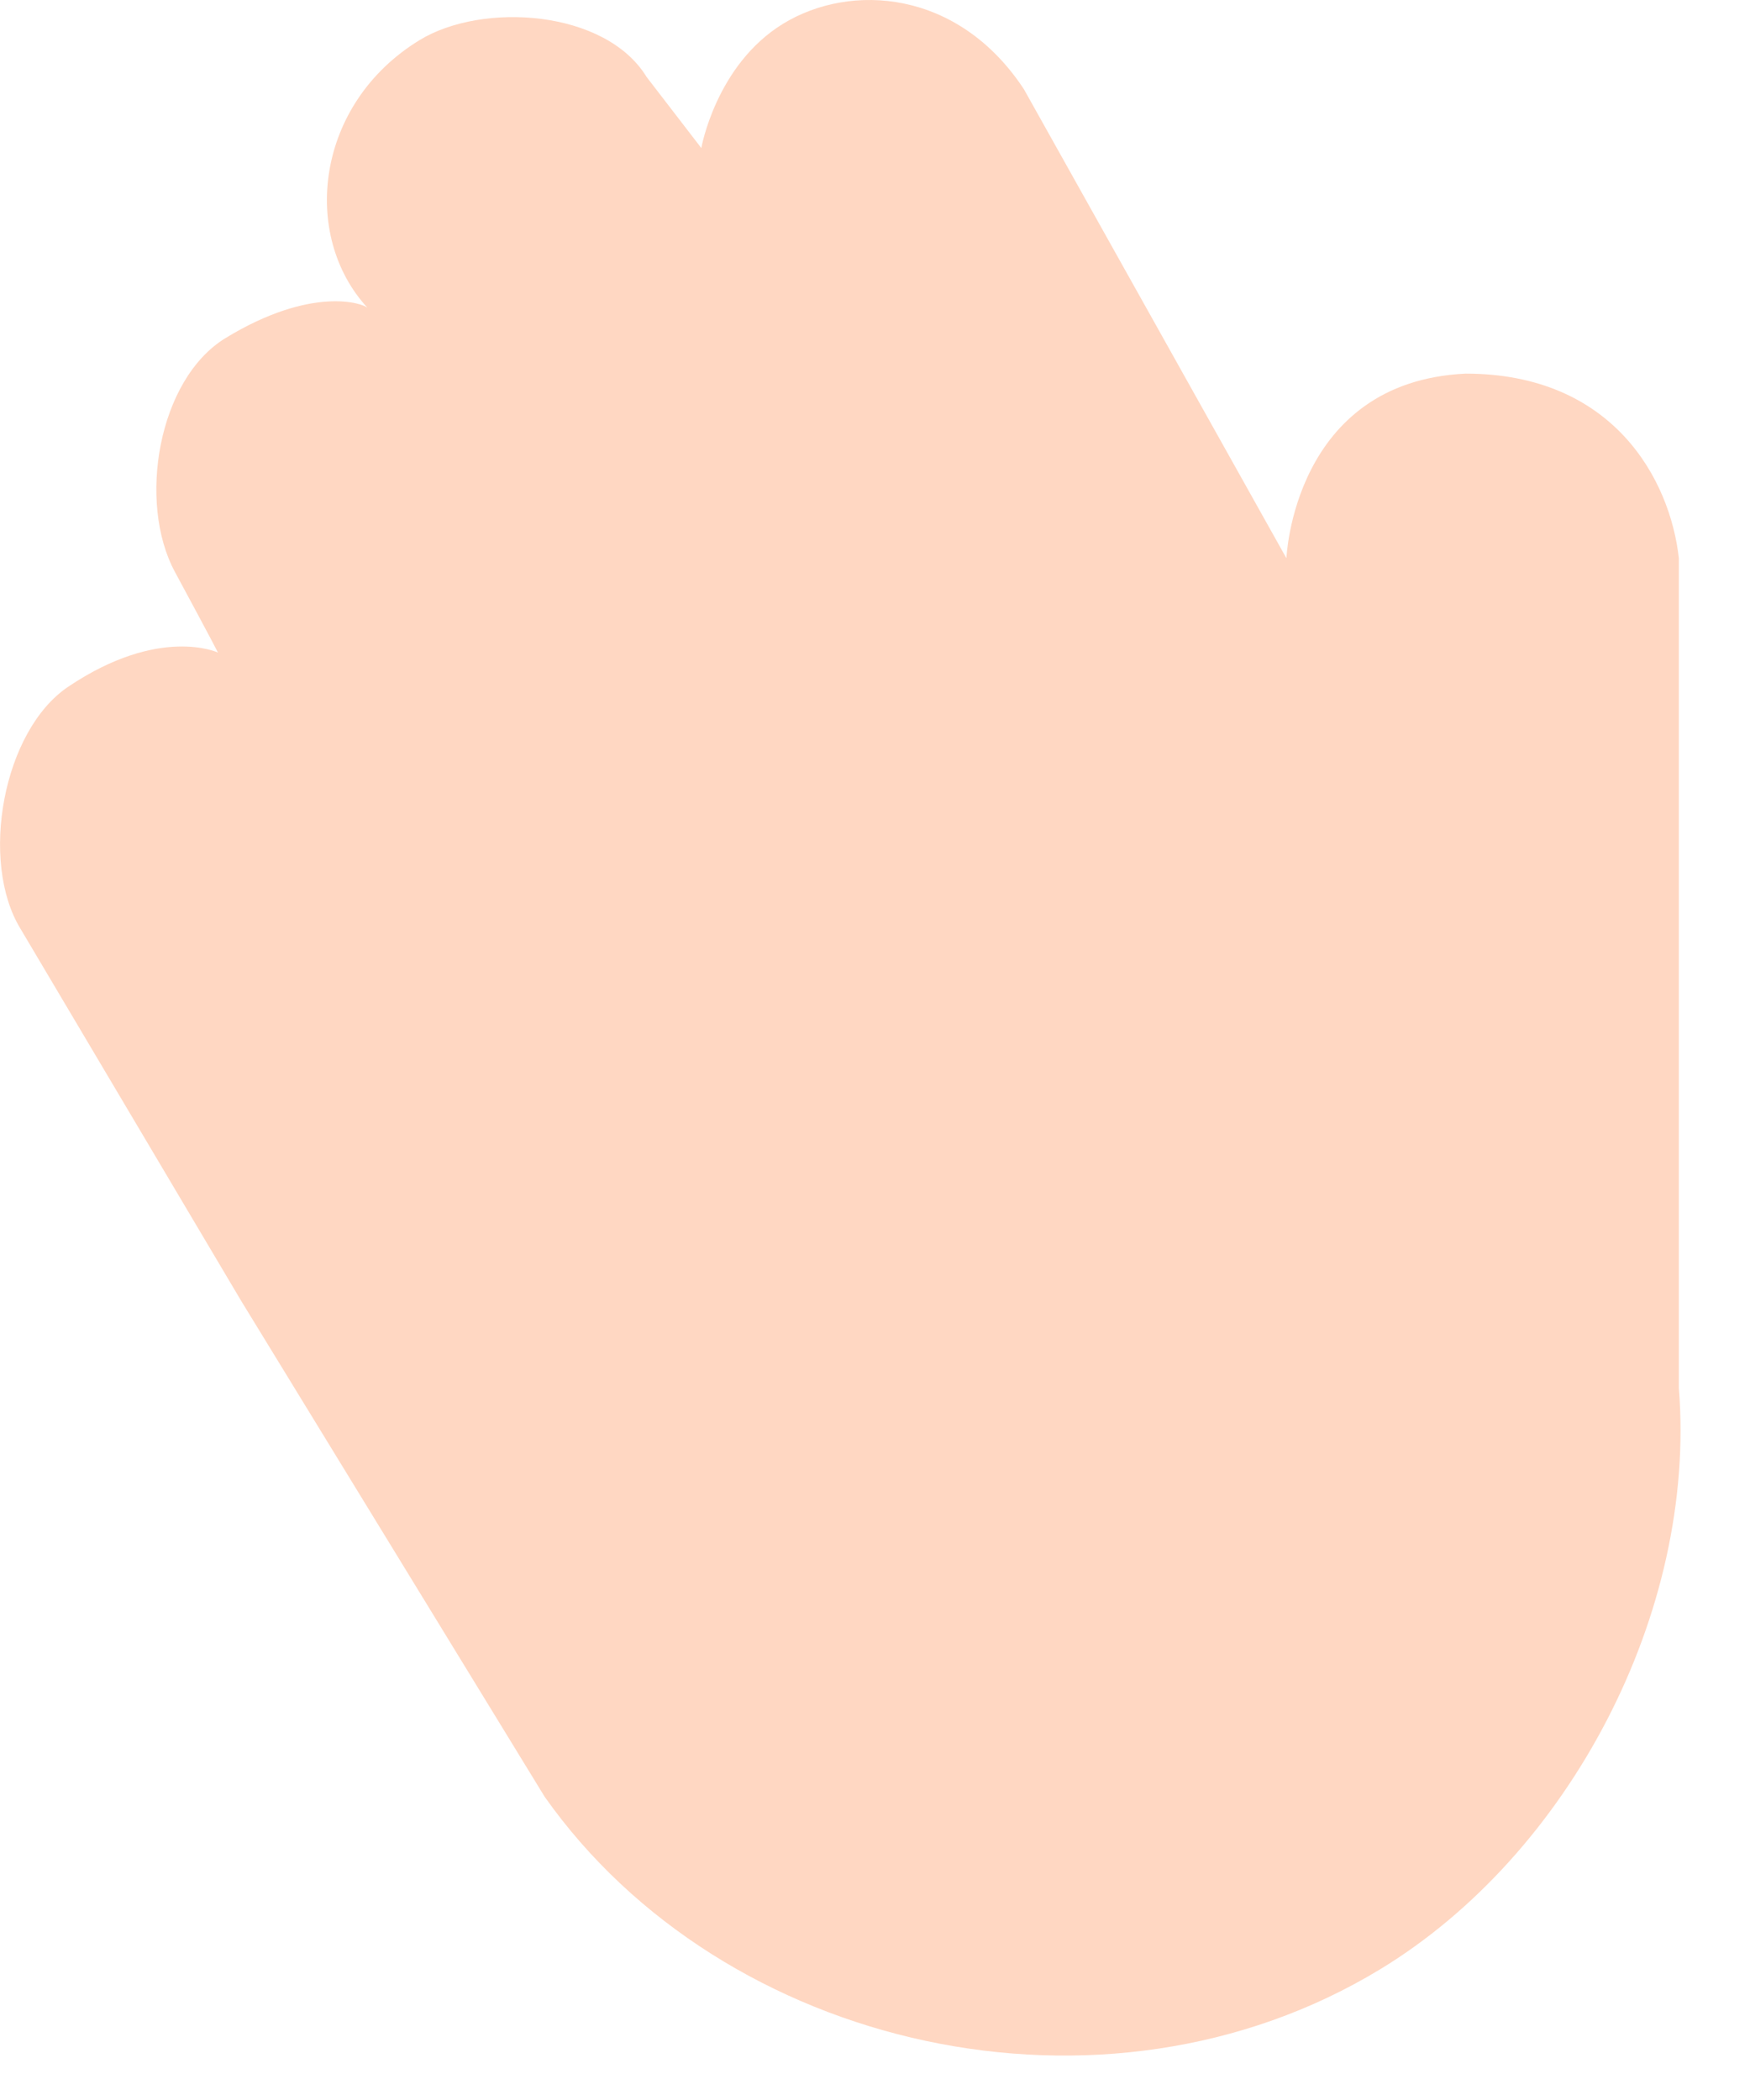 <svg preserveAspectRatio="none" width="100%" height="100%" overflow="visible" style="display: block;" viewBox="0 0 20 24" fill="none" xmlns="http://www.w3.org/2000/svg">
<path id="Hand Front" d="M19.187 15.864V6.38C19.087 5.48 18.437 4.27 16.749 4.27C14.78 4.364 14.702 6.38 14.702 6.38L11.702 1.02C10.952 -0.12 9.722 -0.2 8.952 0.27C8.182 0.74 8.015 1.692 8.015 1.692L7.39 0.88C6.92 0.11 5.513 0.02 4.796 0.458C3.606 1.184 3.433 2.689 4.202 3.52C4.152 3.466 3.564 3.262 2.577 3.864C1.807 4.334 1.569 5.739 1.999 6.536C2.429 7.333 2.491 7.458 2.491 7.458C2.491 7.458 1.827 7.145 0.78 7.848C0.032 8.351 -0.236 9.844 0.234 10.614L2.755 14.865L6.225 20.535C8.265 23.426 12.614 24.425 15.775 22.505C17.93 21.196 19.392 18.43 19.187 15.864Z" fill="#FFD7C2"/>
</svg>
